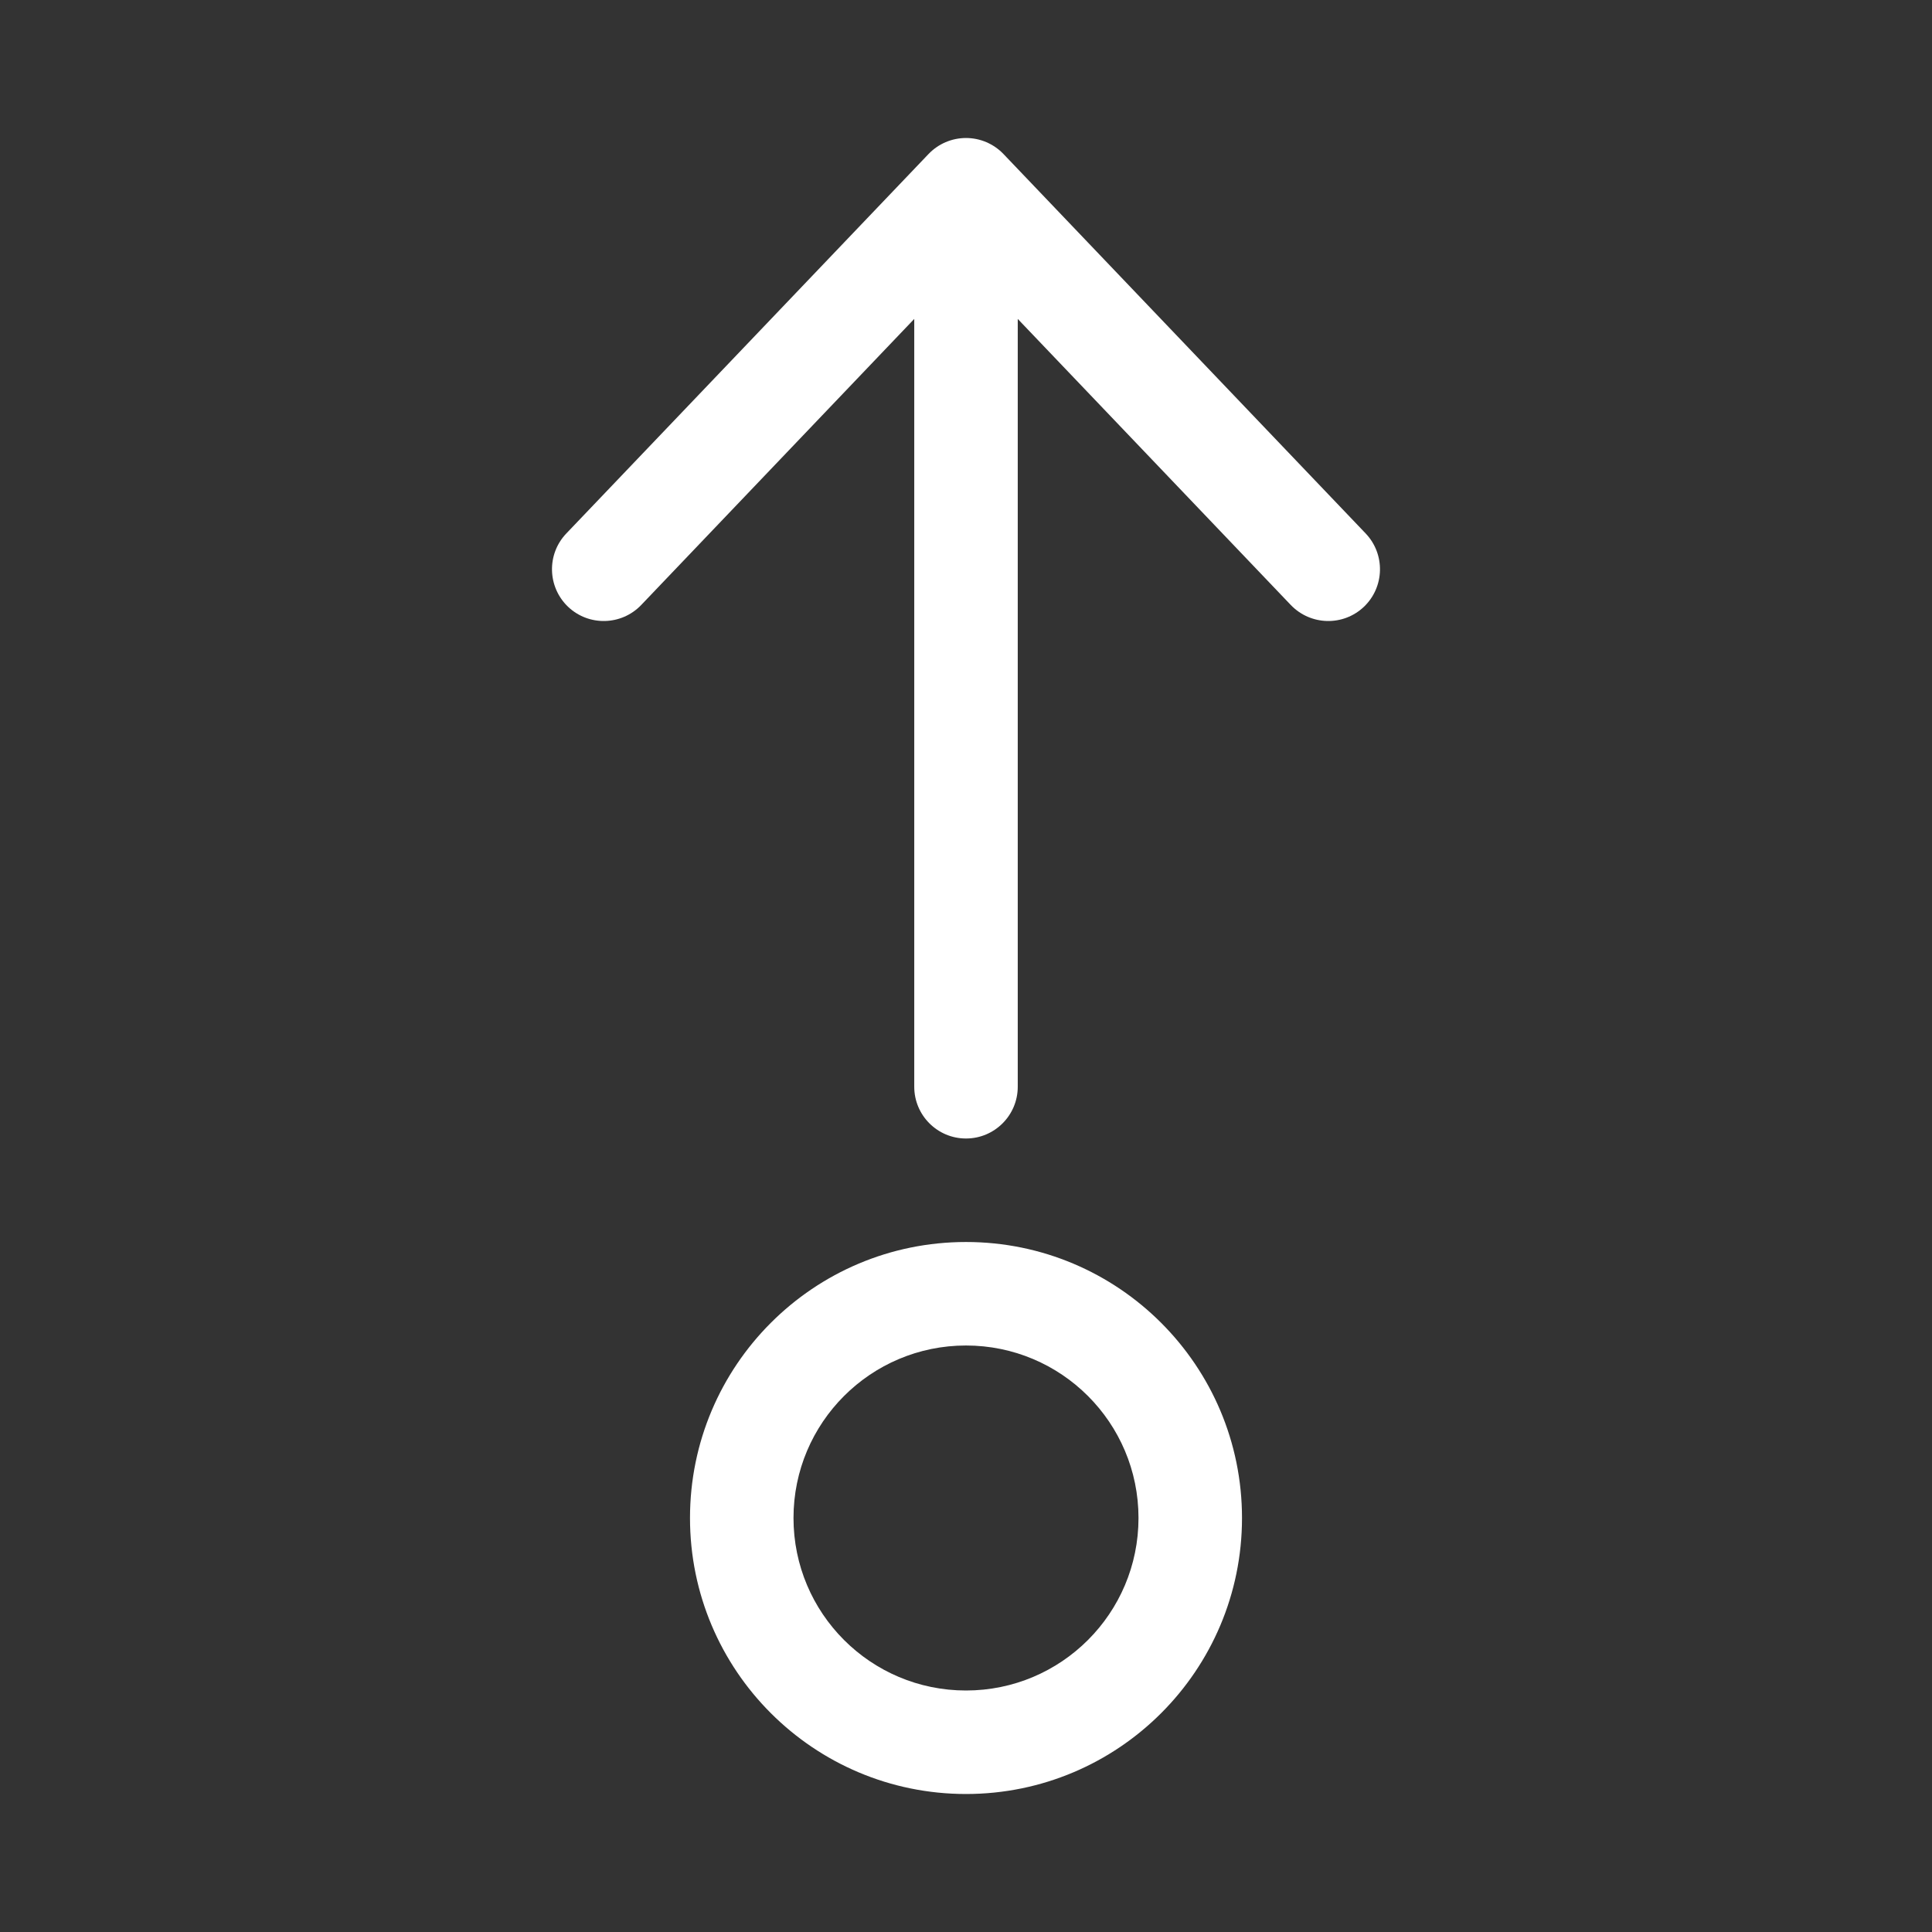 <svg width="28" height="28" viewBox="0 0 28 28" fill="none" xmlns="http://www.w3.org/2000/svg">
<rect x="0" y="0" width="28" height="28" fill="#333333" stroke="none"/>
<path d="M14 16.5C14.414 16.5 14.75 16.164 14.75 15.75V4.622L18.707 8.768C18.994 9.067 19.468 9.079 19.768 8.793C20.067 8.507 20.078 8.032 19.793 7.732L14.543 2.232C14.401 2.084 14.205 2 14 2C13.795 2 13.599 2.084 13.457 2.232L8.207 7.732C7.921 8.032 7.933 8.507 8.232 8.793C8.532 9.079 9.007 9.067 9.293 8.768L13.25 4.622V15.75C13.25 16.164 13.586 16.5 14 16.5ZM18 22C18 24.209 16.209 26 14 26C11.791 26 10 24.209 10 22C10 19.791 11.791 18 14 18C16.209 18 18 19.791 18 22ZM16.5 22C16.5 20.619 15.381 19.5 14 19.5C12.619 19.5 11.5 20.619 11.5 22C11.5 23.381 12.619 24.5 14 24.5C15.381 24.5 16.5 23.381 16.5 22Z" fill="#ffffff"/>
</svg>
